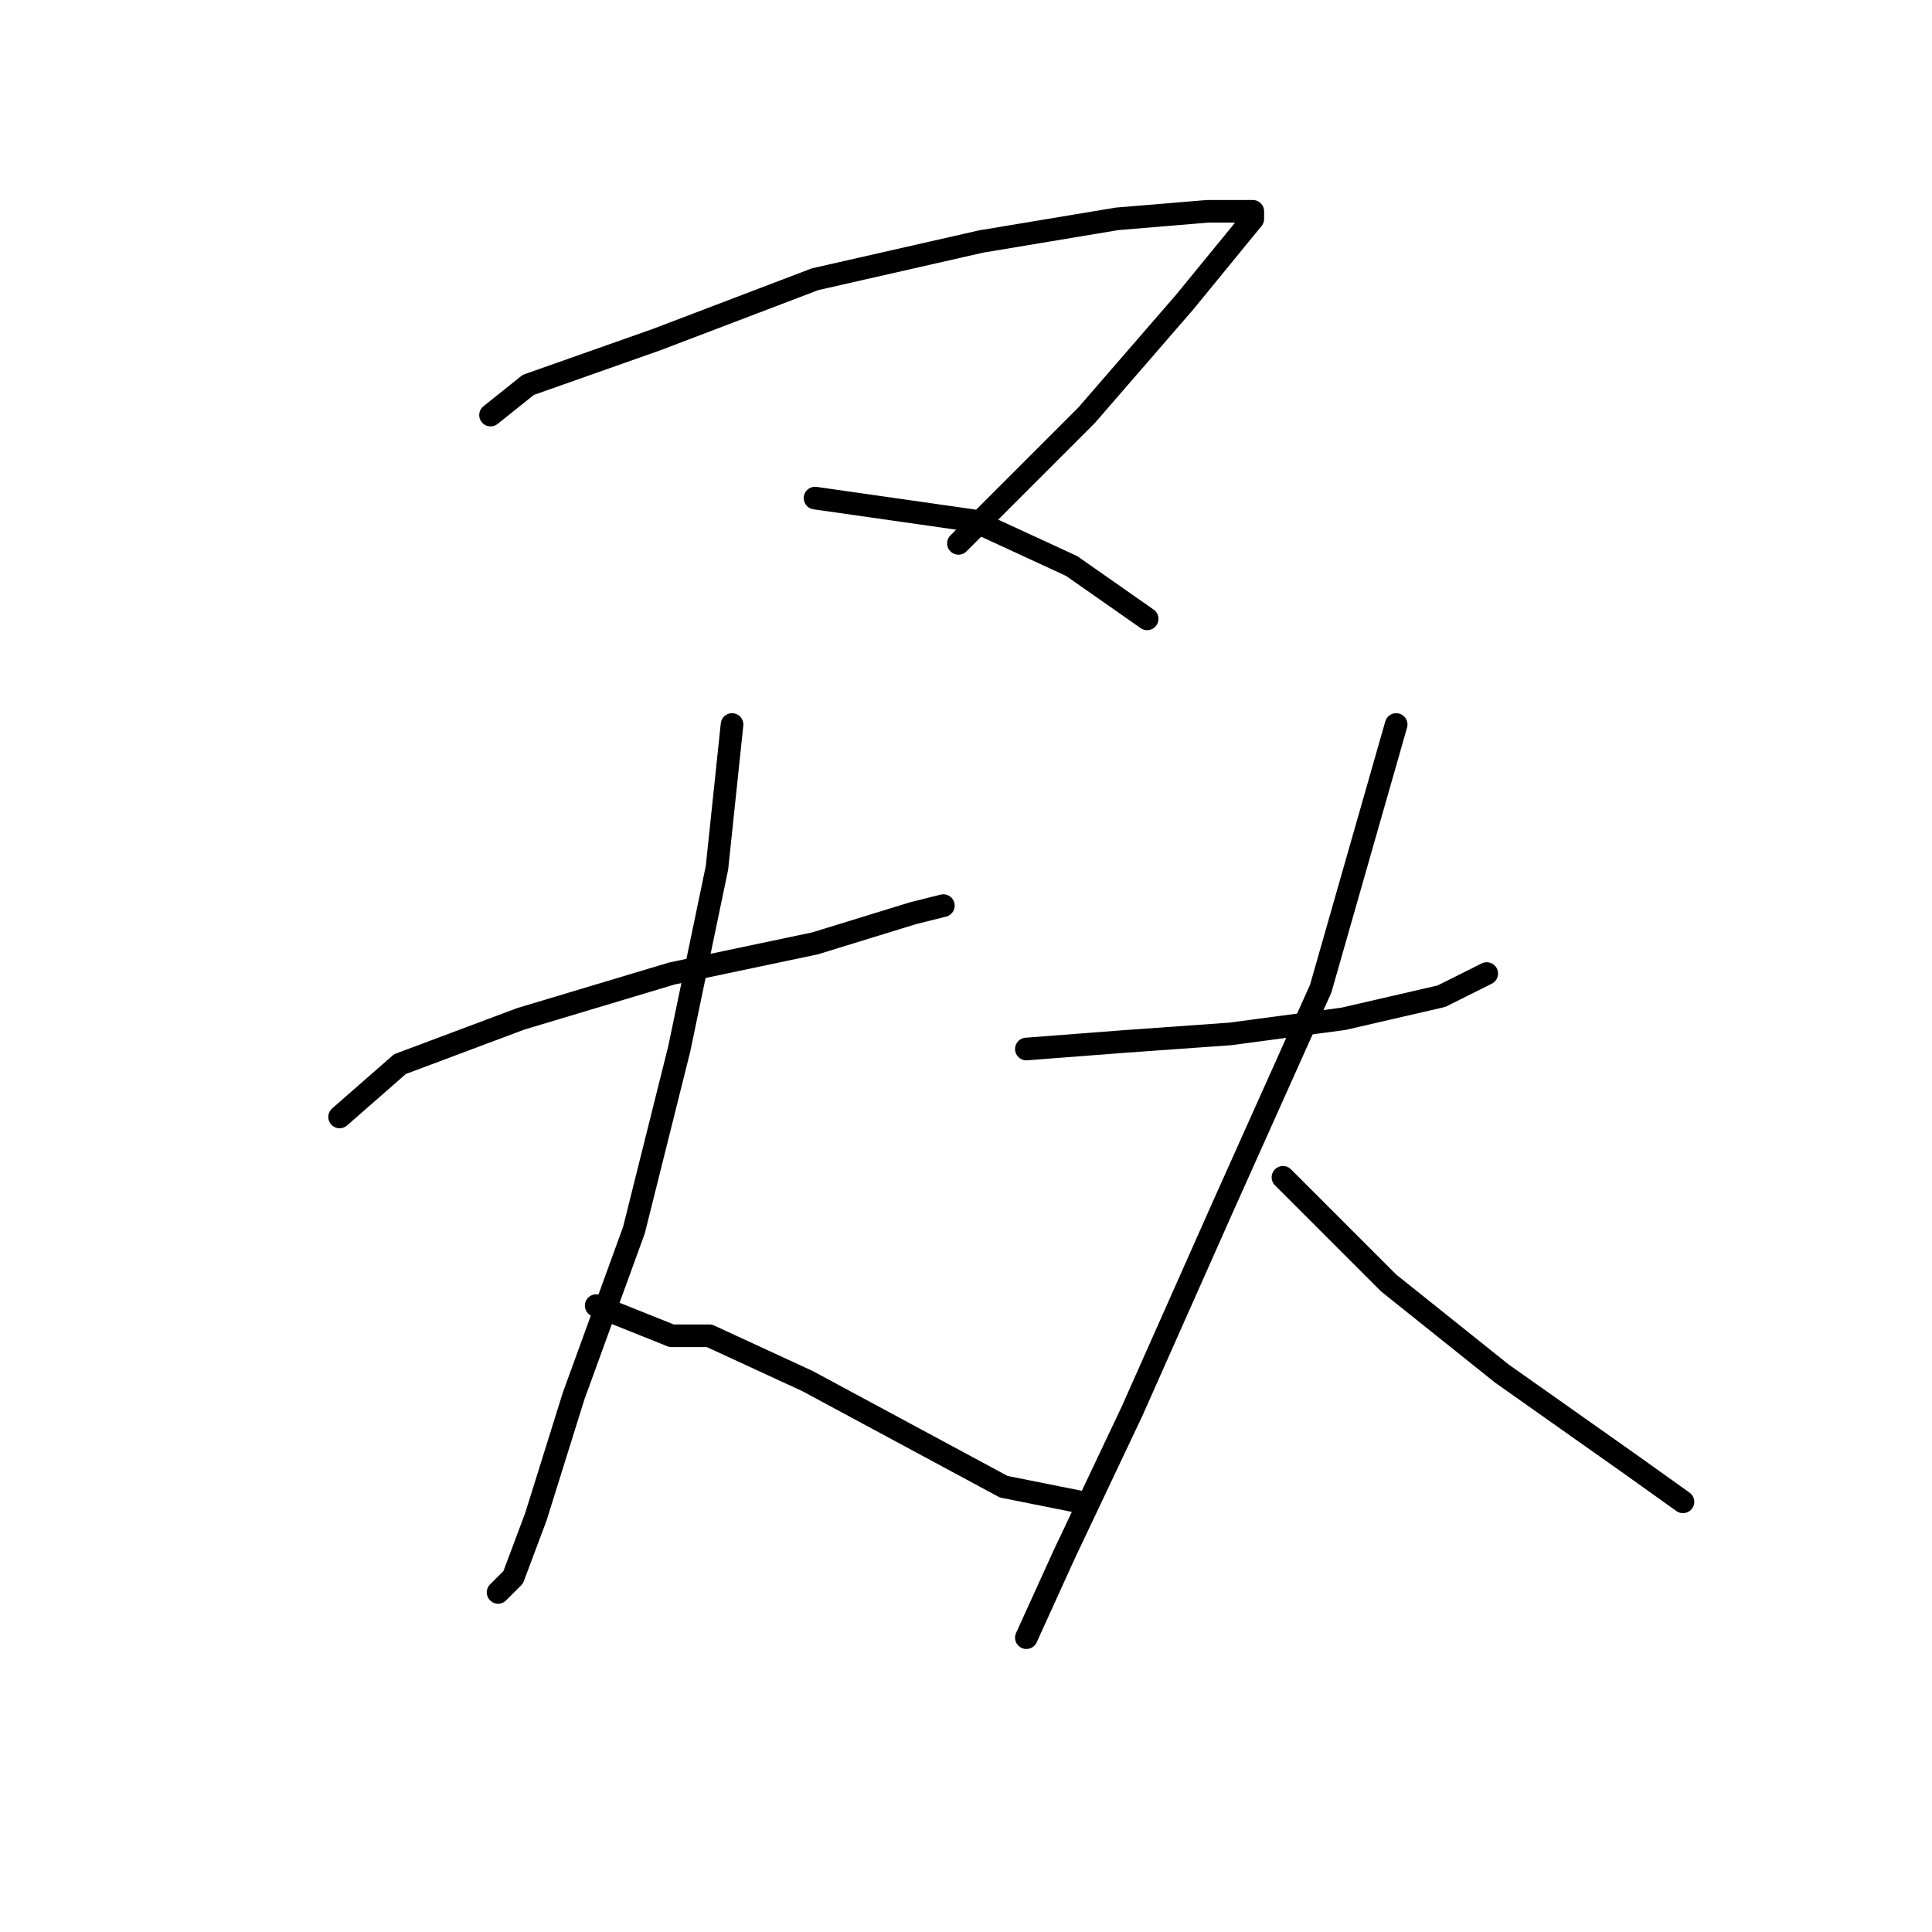 <?xml version="1.0" standalone="no"?>
    <svg width="256" height="256" xmlns="http://www.w3.org/2000/svg" version="1.1">
    <polyline stroke="black" stroke-width="3" stroke-linecap="round" fill="transparent" stroke-linejoin="round" points="65 55 70 51 87 45 108 37 130 32 148 29 160 28 164 28 166 28 166 29 157 40 144 55 132 67 127 72 127 72 " />
        <polyline stroke="black" stroke-width="3" stroke-linecap="round" fill="transparent" stroke-linejoin="round" points="108 66 129 69 142 75 152 82 152 82 " />
        <polyline stroke="black" stroke-width="3" stroke-linecap="round" fill="transparent" stroke-linejoin="round" points="45 148 53 141 69 135 89 129 108 125 121 121 125 120 125 120 " />
        <polyline stroke="black" stroke-width="3" stroke-linecap="round" fill="transparent" stroke-linejoin="round" points="97 96 95 115 90 139 84 163 76 185 71 201 68 209 66 211 66 211 " />
        <polyline stroke="black" stroke-width="3" stroke-linecap="round" fill="transparent" stroke-linejoin="round" points="79 173 89 177 94 177 107 183 120 190 133 197 143 199 143 199 " />
        <polyline stroke="black" stroke-width="3" stroke-linecap="round" fill="transparent" stroke-linejoin="round" points="136 139 149 138 163 137 178 135 191 132 197 129 197 129 " />
        <polyline stroke="black" stroke-width="3" stroke-linecap="round" fill="transparent" stroke-linejoin="round" points="185 96 175 131 162 160 150 187 141 206 136 217 136 217 " />
        <polyline stroke="black" stroke-width="3" stroke-linecap="round" fill="transparent" stroke-linejoin="round" points="170 156 184 170 199 182 216 194 223 199 223 199 " />
        </svg>